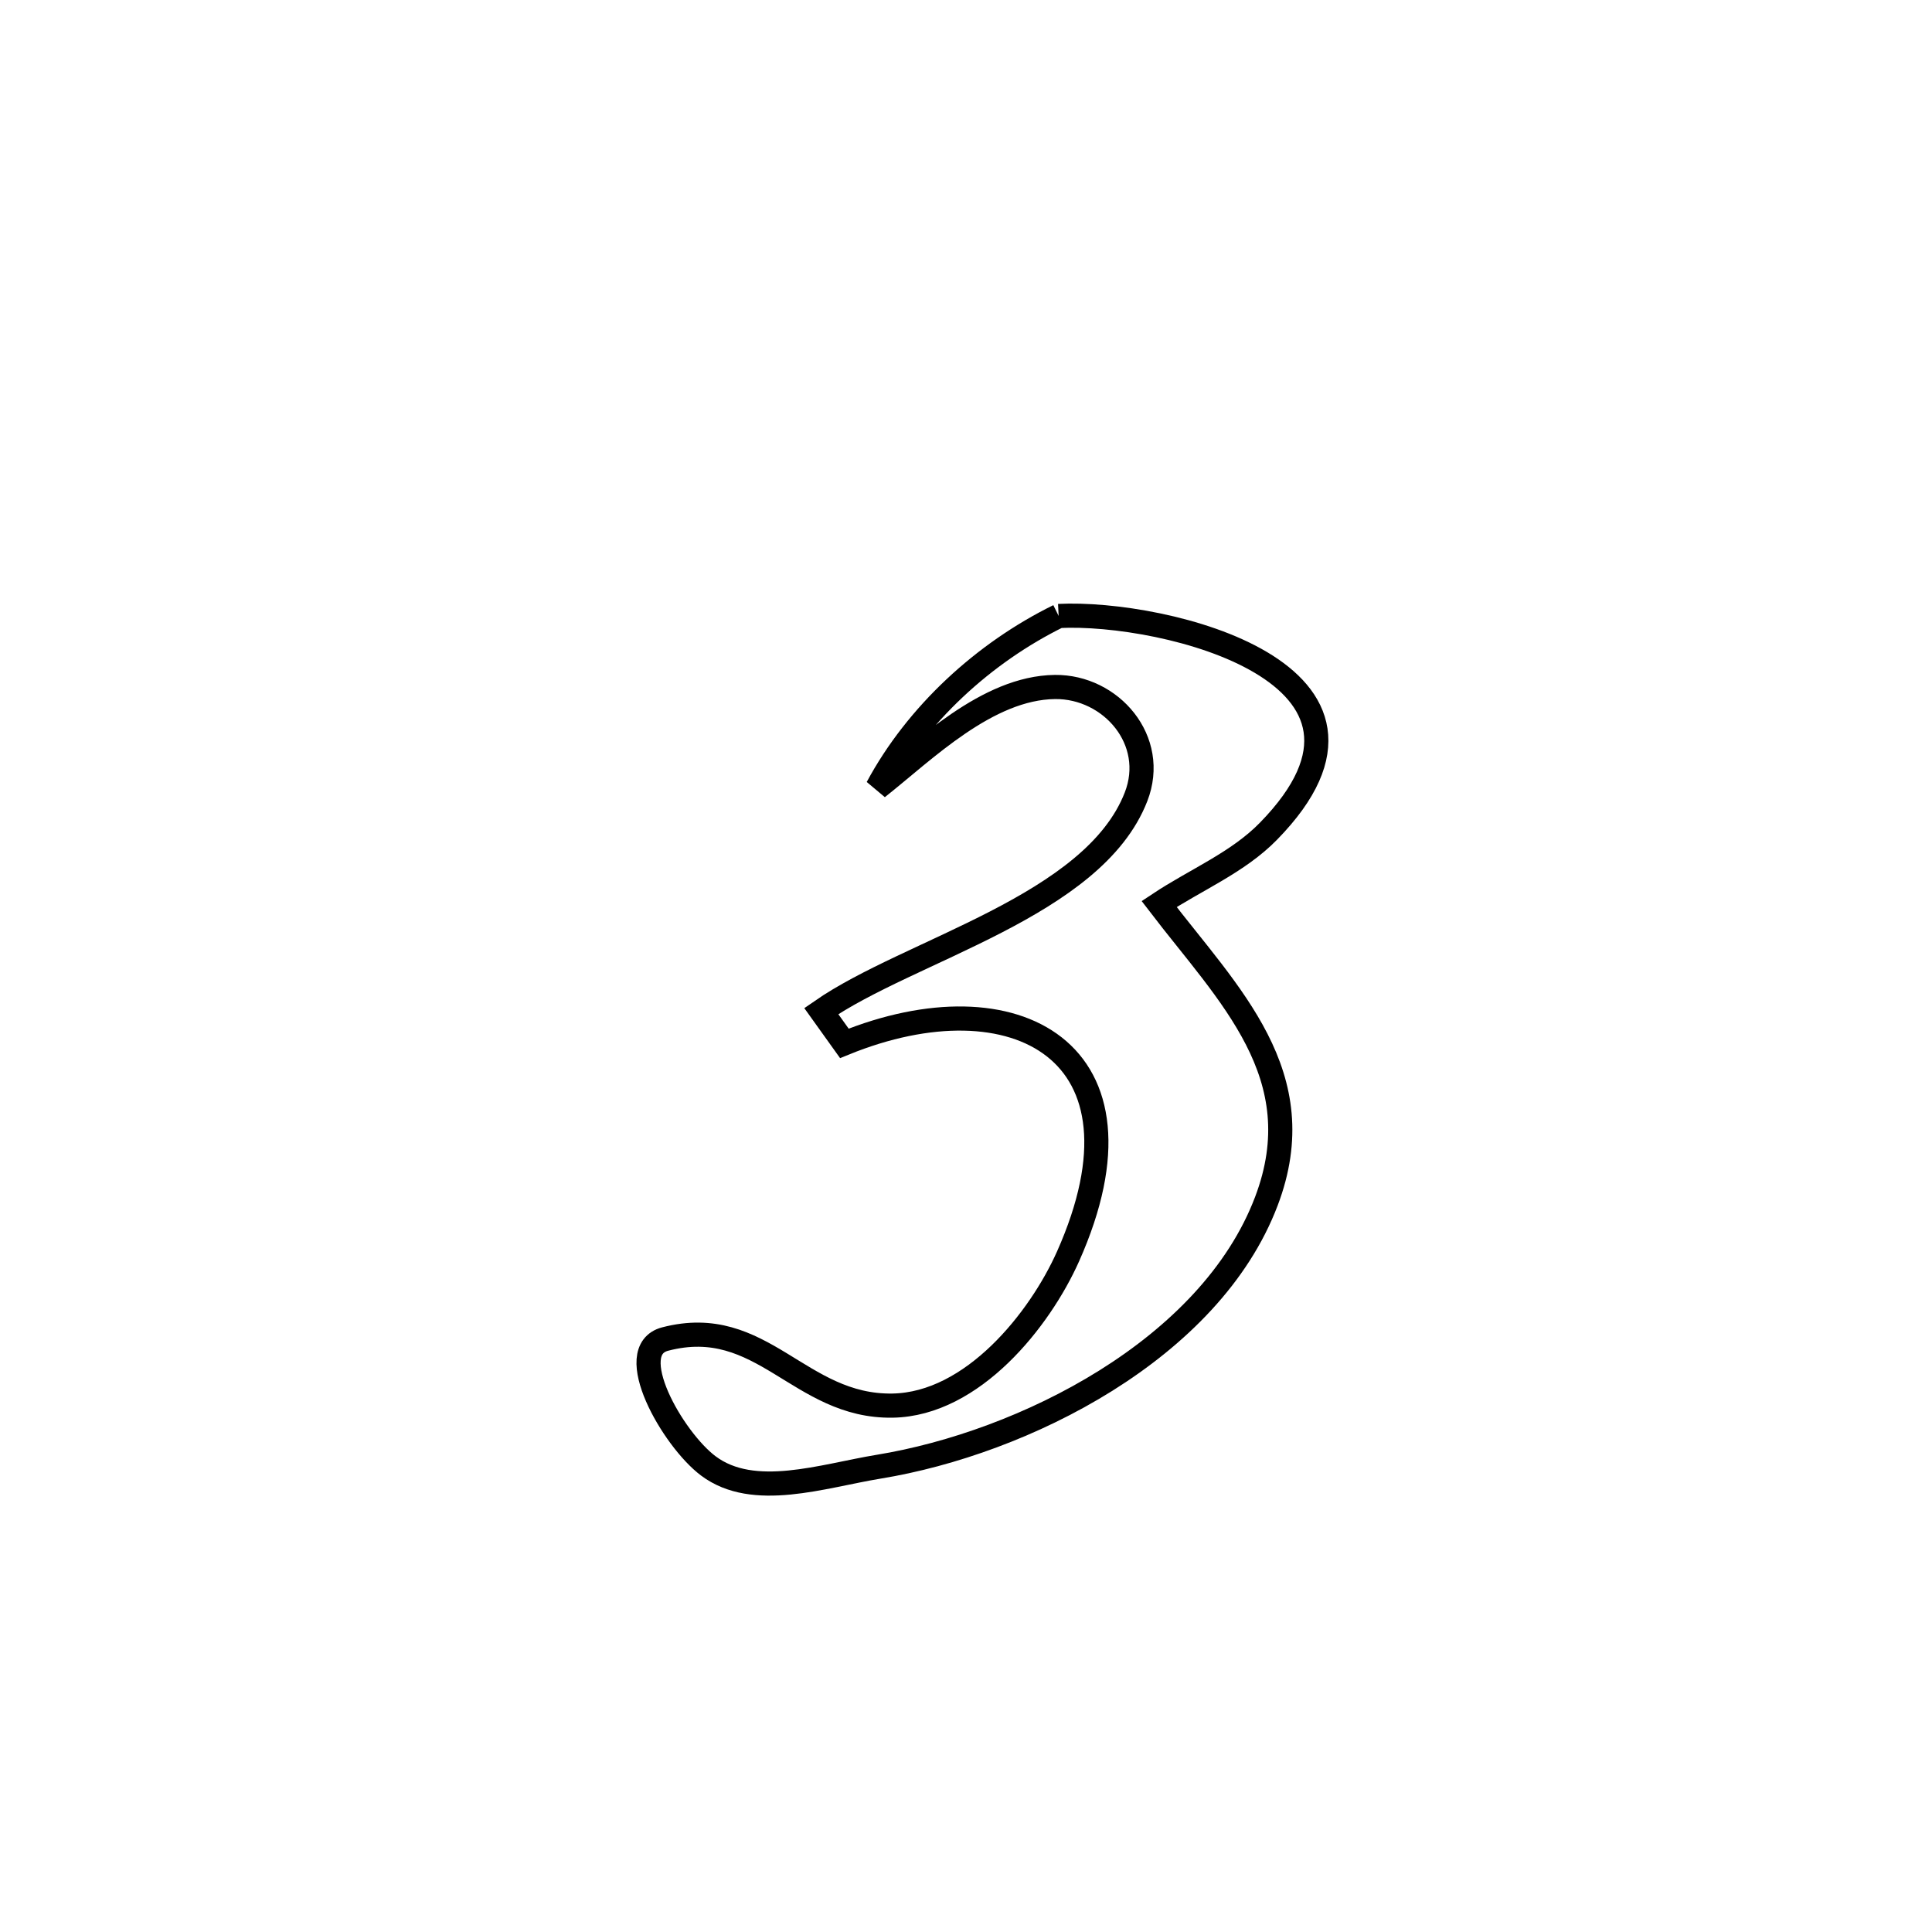 <svg xmlns="http://www.w3.org/2000/svg" viewBox="0.0 0.0 24.0 24.0" height="200px" width="200px"><path fill="none" stroke="black" stroke-width=".3" stroke-opacity="1.0"  filling="0" d="M13.151 7.652 L13.151 7.652 C14.46 7.585 17.672 8.367 15.758 10.325 C15.378 10.715 14.852 10.929 14.399 11.23 L14.399 11.23 C15.261 12.357 16.327 13.354 15.731 14.923 C15.032 16.763 12.718 17.925 10.915 18.22 C10.219 18.334 9.363 18.633 8.799 18.21 C8.355 17.877 7.726 16.774 8.263 16.634 C9.471 16.319 9.925 17.481 11.089 17.461 C12.085 17.443 12.917 16.393 13.267 15.609 C14.406 13.054 12.6 12.102 10.489 12.961 L10.489 12.961 C10.393 12.827 10.298 12.694 10.202 12.56 L10.202 12.56 C11.306 11.794 13.582 11.261 14.112 9.899 C14.385 9.198 13.802 8.527 13.106 8.534 C12.263 8.543 11.484 9.323 10.899 9.785 L10.899 9.785 C11.388 8.874 12.223 8.108 13.151 7.652 L13.151 7.652"></path></svg>